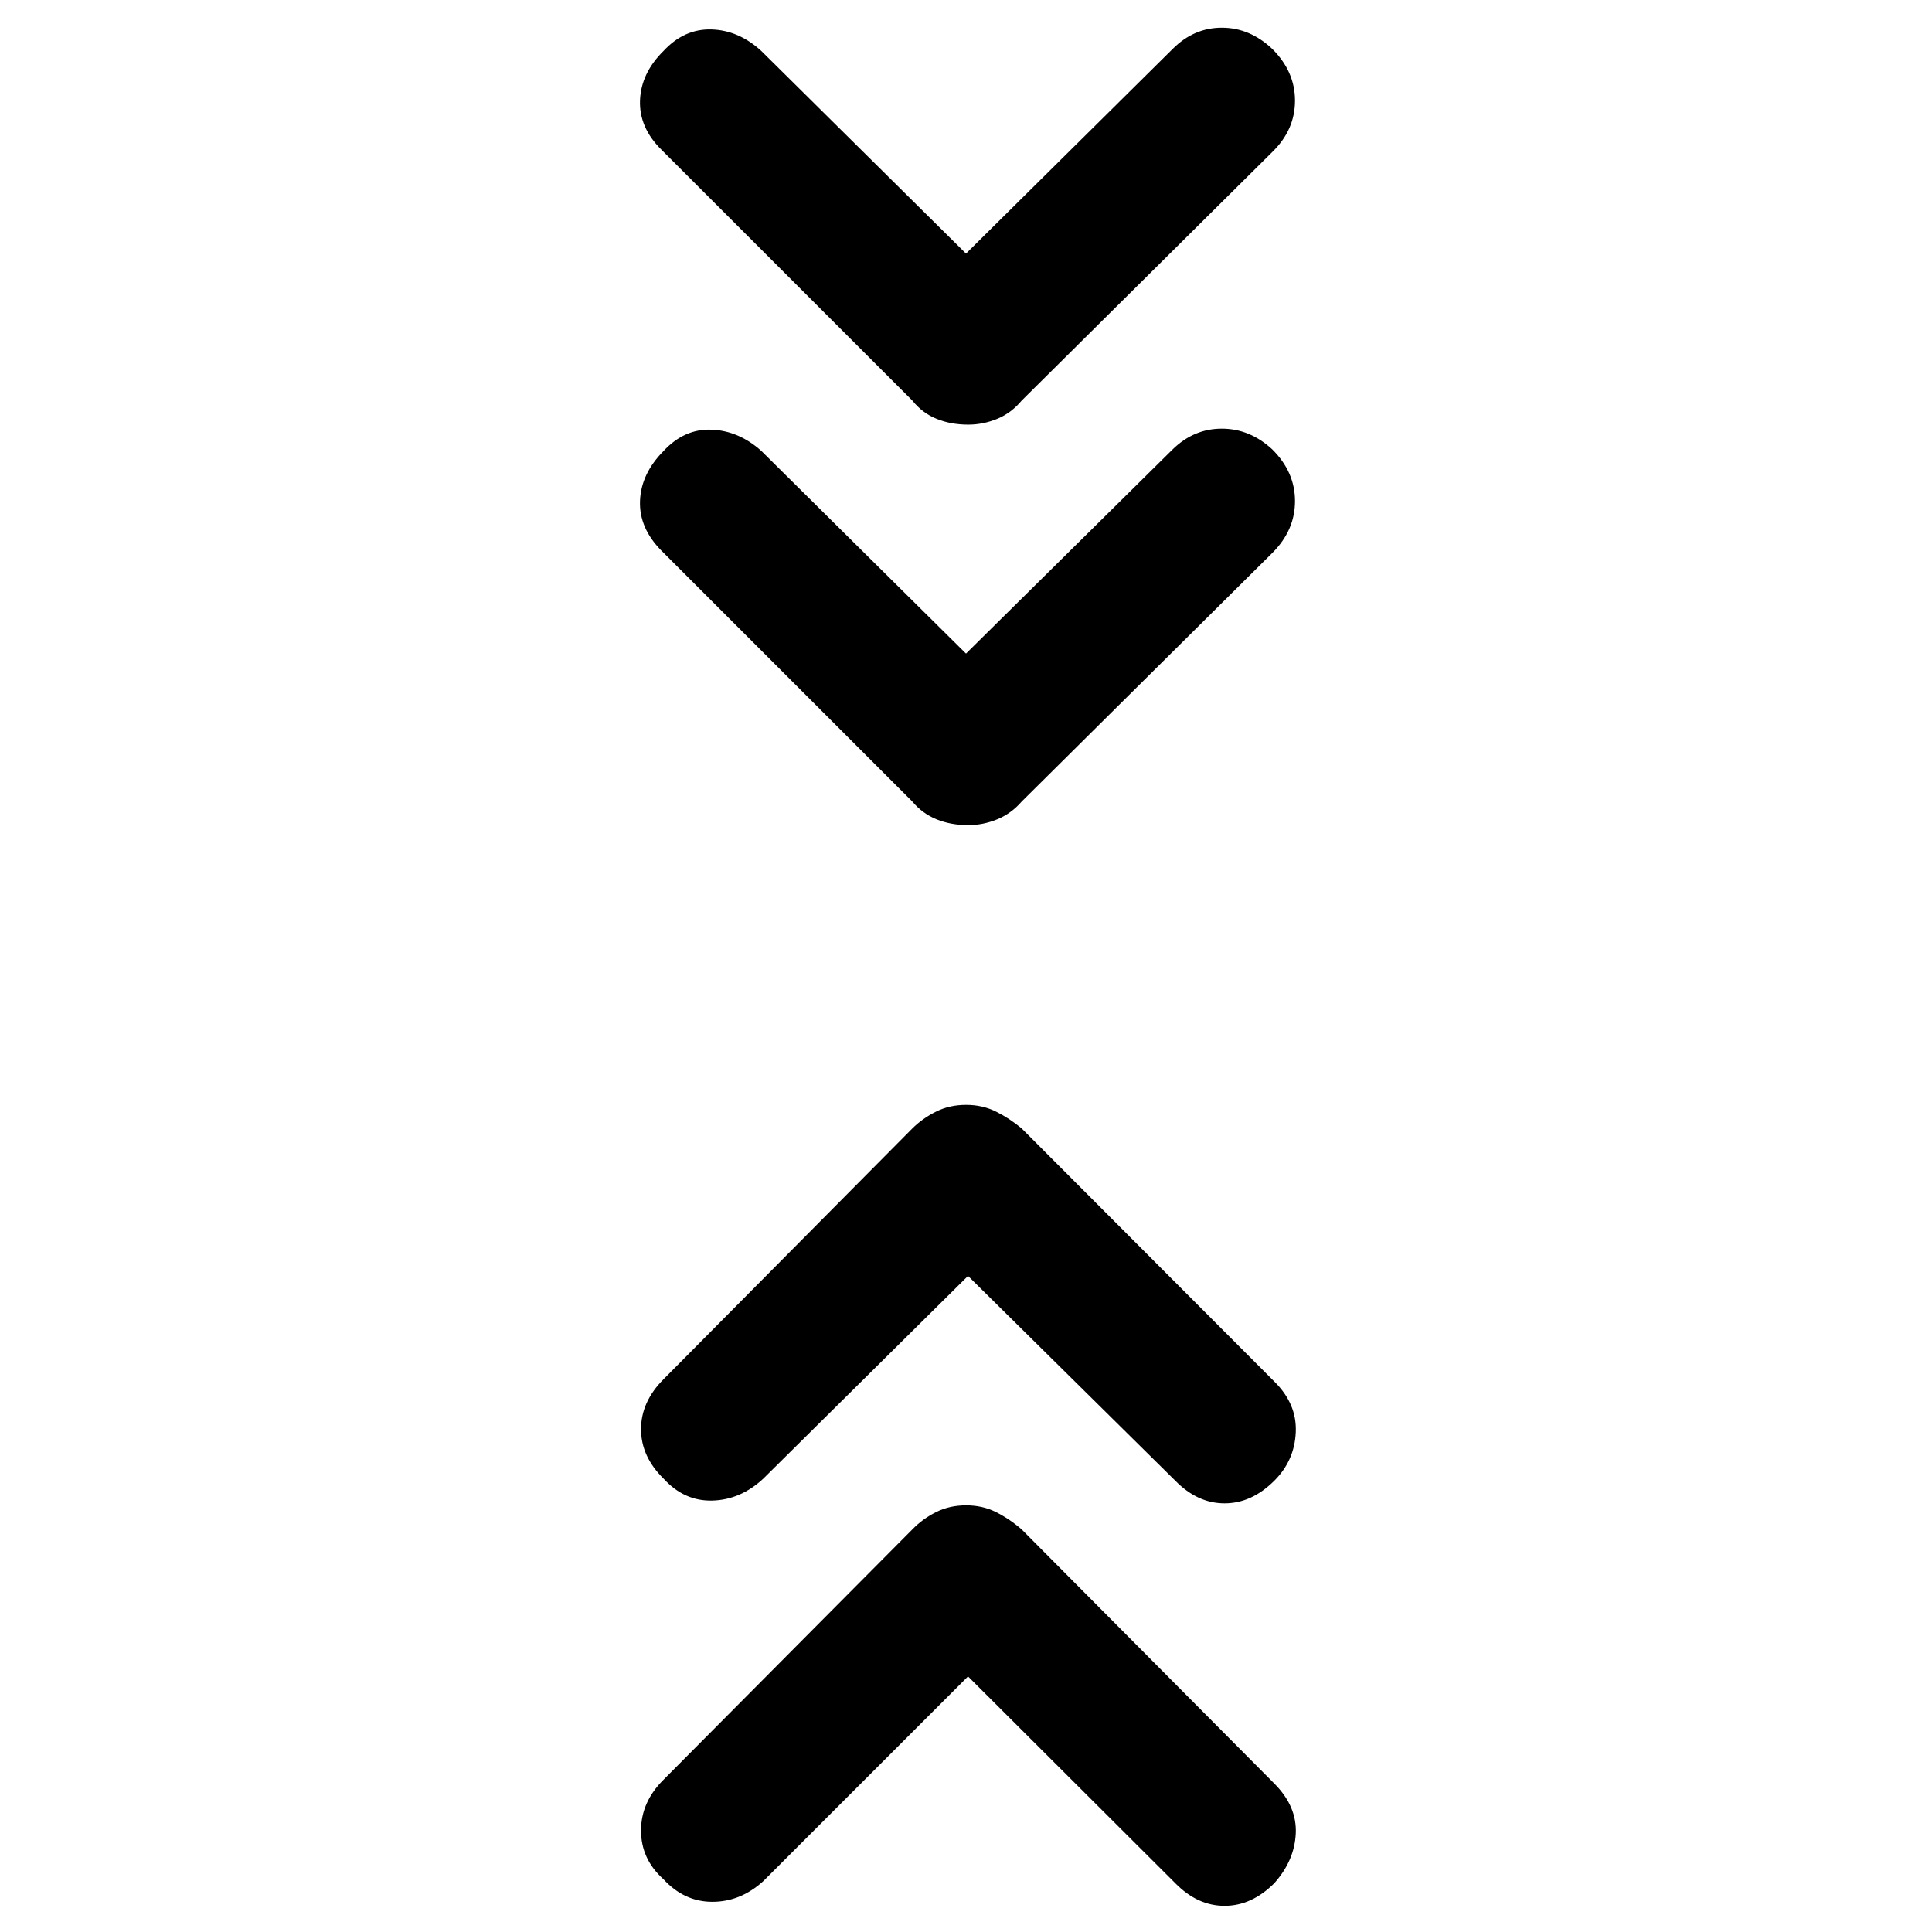 <svg xmlns="http://www.w3.org/2000/svg" height="48" viewBox="0 -960 960 960" width="48"><path d="M481-127 379.24-25.24Q367.94-15 353.97-15 340-15 329.65-26.23q-11.13-10.01-11.13-24.19 0-14.18 11.24-25.3l123.57-124.32q5.04-5.22 11.76-8.59t14.94-3.37q8.21 0 14.91 3.37 6.71 3.37 12.73 8.59L633.24-73.72q11.24 11.3 10.62 24.77-.62 13.47-10.67 24.71Q621.93-13 608.48-13 595.03-13 584-24.24L481-127Zm0-199L379.24-225.24q-11.29 10.48-25.25 10.86-13.96.38-24.23-10.86-11.24-11-11.24-24.62 0-13.62 11.24-24.86l123.57-124.56q5.03-5 11.76-8.36 6.72-3.36 14.93-3.36t14.93 3.36q6.72 3.36 12.72 8.36l125.57 125.8q11.24 11.06 10.62 25.15-.62 14.09-10.67 24.09Q621.93-213 608.48-213q-13.45 0-24.48-11.24L481-326Zm-1-309.24 102.71-101.49Q593.24-747 607.12-747t25 10.24q11.36 11.24 11.36 25.75t-11.24 25.73L507.67-561.72q-5.19 5.98-12.19 8.85-7 2.87-14.36 2.87-8.6 0-15.7-2.86-7.09-2.86-12.09-8.86L328.76-686.28q-11.24-11.31-10.74-24.82.5-13.52 11.73-24.83 10.29-11.07 23.77-10.57t24.72 10.5L480-635.24ZM480-834l102.71-101.71q10.53-10.53 24.41-10.53t25 10.48q11.36 11.24 11.36 25.75t-11.24 25.49L507.67-760.96q-5.19 6.22-12.19 9.09-7 2.87-14.36 2.87-8.6 0-15.7-2.86-7.09-2.86-12.09-9.1L328.76-885.52q-11.24-11.03-10.74-24.61.5-13.57 11.72-24.6 10.26-11.03 23.76-10.65 13.5.38 24.77 10.67L480-834Z"/></svg>